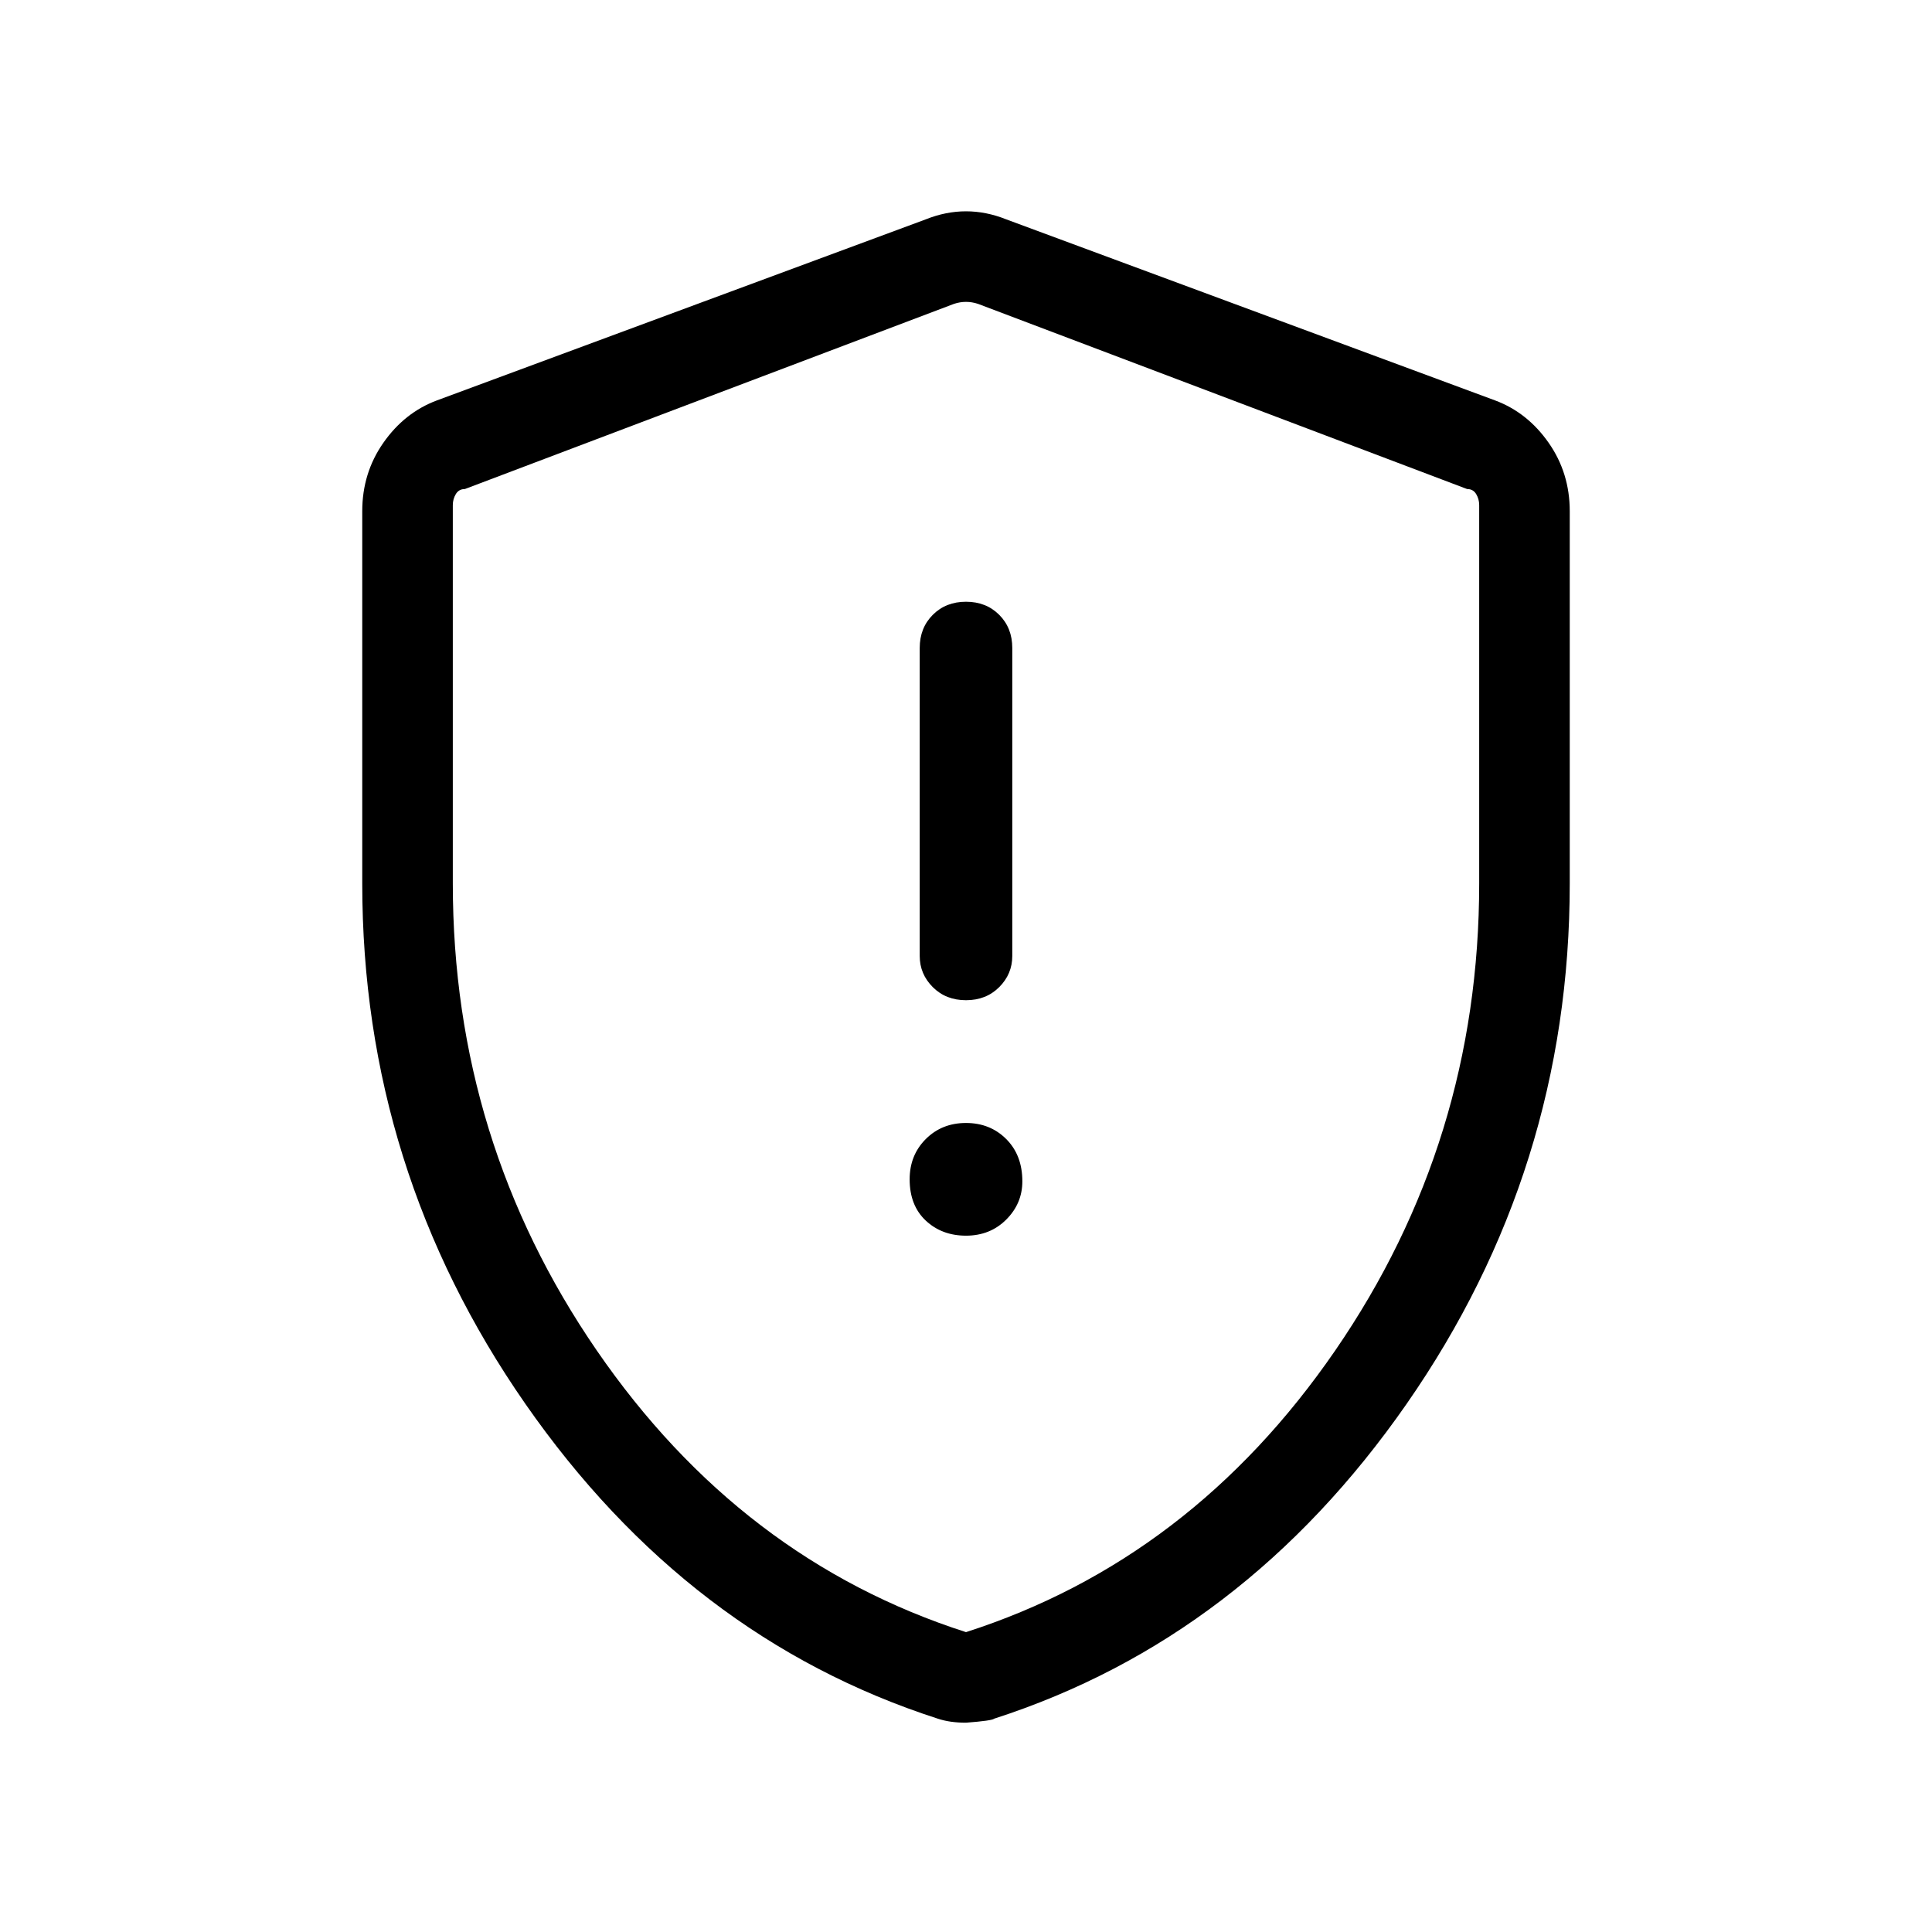 <svg xmlns="http://www.w3.org/2000/svg" width="48" height="48" viewBox="0 0 48 48"><path d="M24 24.85q.5 0 .825-.325.325-.325.325-.775V16.1q0-.5-.325-.825-.325-.325-.825-.325-.5 0-.825.325-.325.325-.325.825v7.65q0 .45.325.775t.825.325Zm0 5.85q.6 0 1-.4t.4-.95q0-.65-.4-1.05t-1-.4q-.6 0-1 .4t-.4 1q0 .65.4 1.025.4.375 1 .375Zm0 12.1q-.2 0-.375-.025T23.3 42.7q-6.2-2-10.25-7.825T9 21.95V12.7q0-.95.525-1.7t1.325-1.05L23 5.45q.5-.2 1-.2t1 .2l12.15 4.5q.8.3 1.325 1.05.525.75.525 1.7v9.25q0 7.1-4.05 12.925Q30.9 40.7 24.7 42.7q-.05.05-.7.1Zm0-2.25q5.6-1.8 9.175-7 3.575-5.2 3.575-11.6v-9.4q0-.15-.075-.275-.075-.125-.225-.125L24.3 7.55q-.15-.05-.3-.05t-.3.05l-12.15 4.6q-.15 0-.225.125-.075.125-.075.275v9.4q0 6.4 3.575 11.6 3.575 5.2 9.175 7Zm0-16.5Z"/></svg>